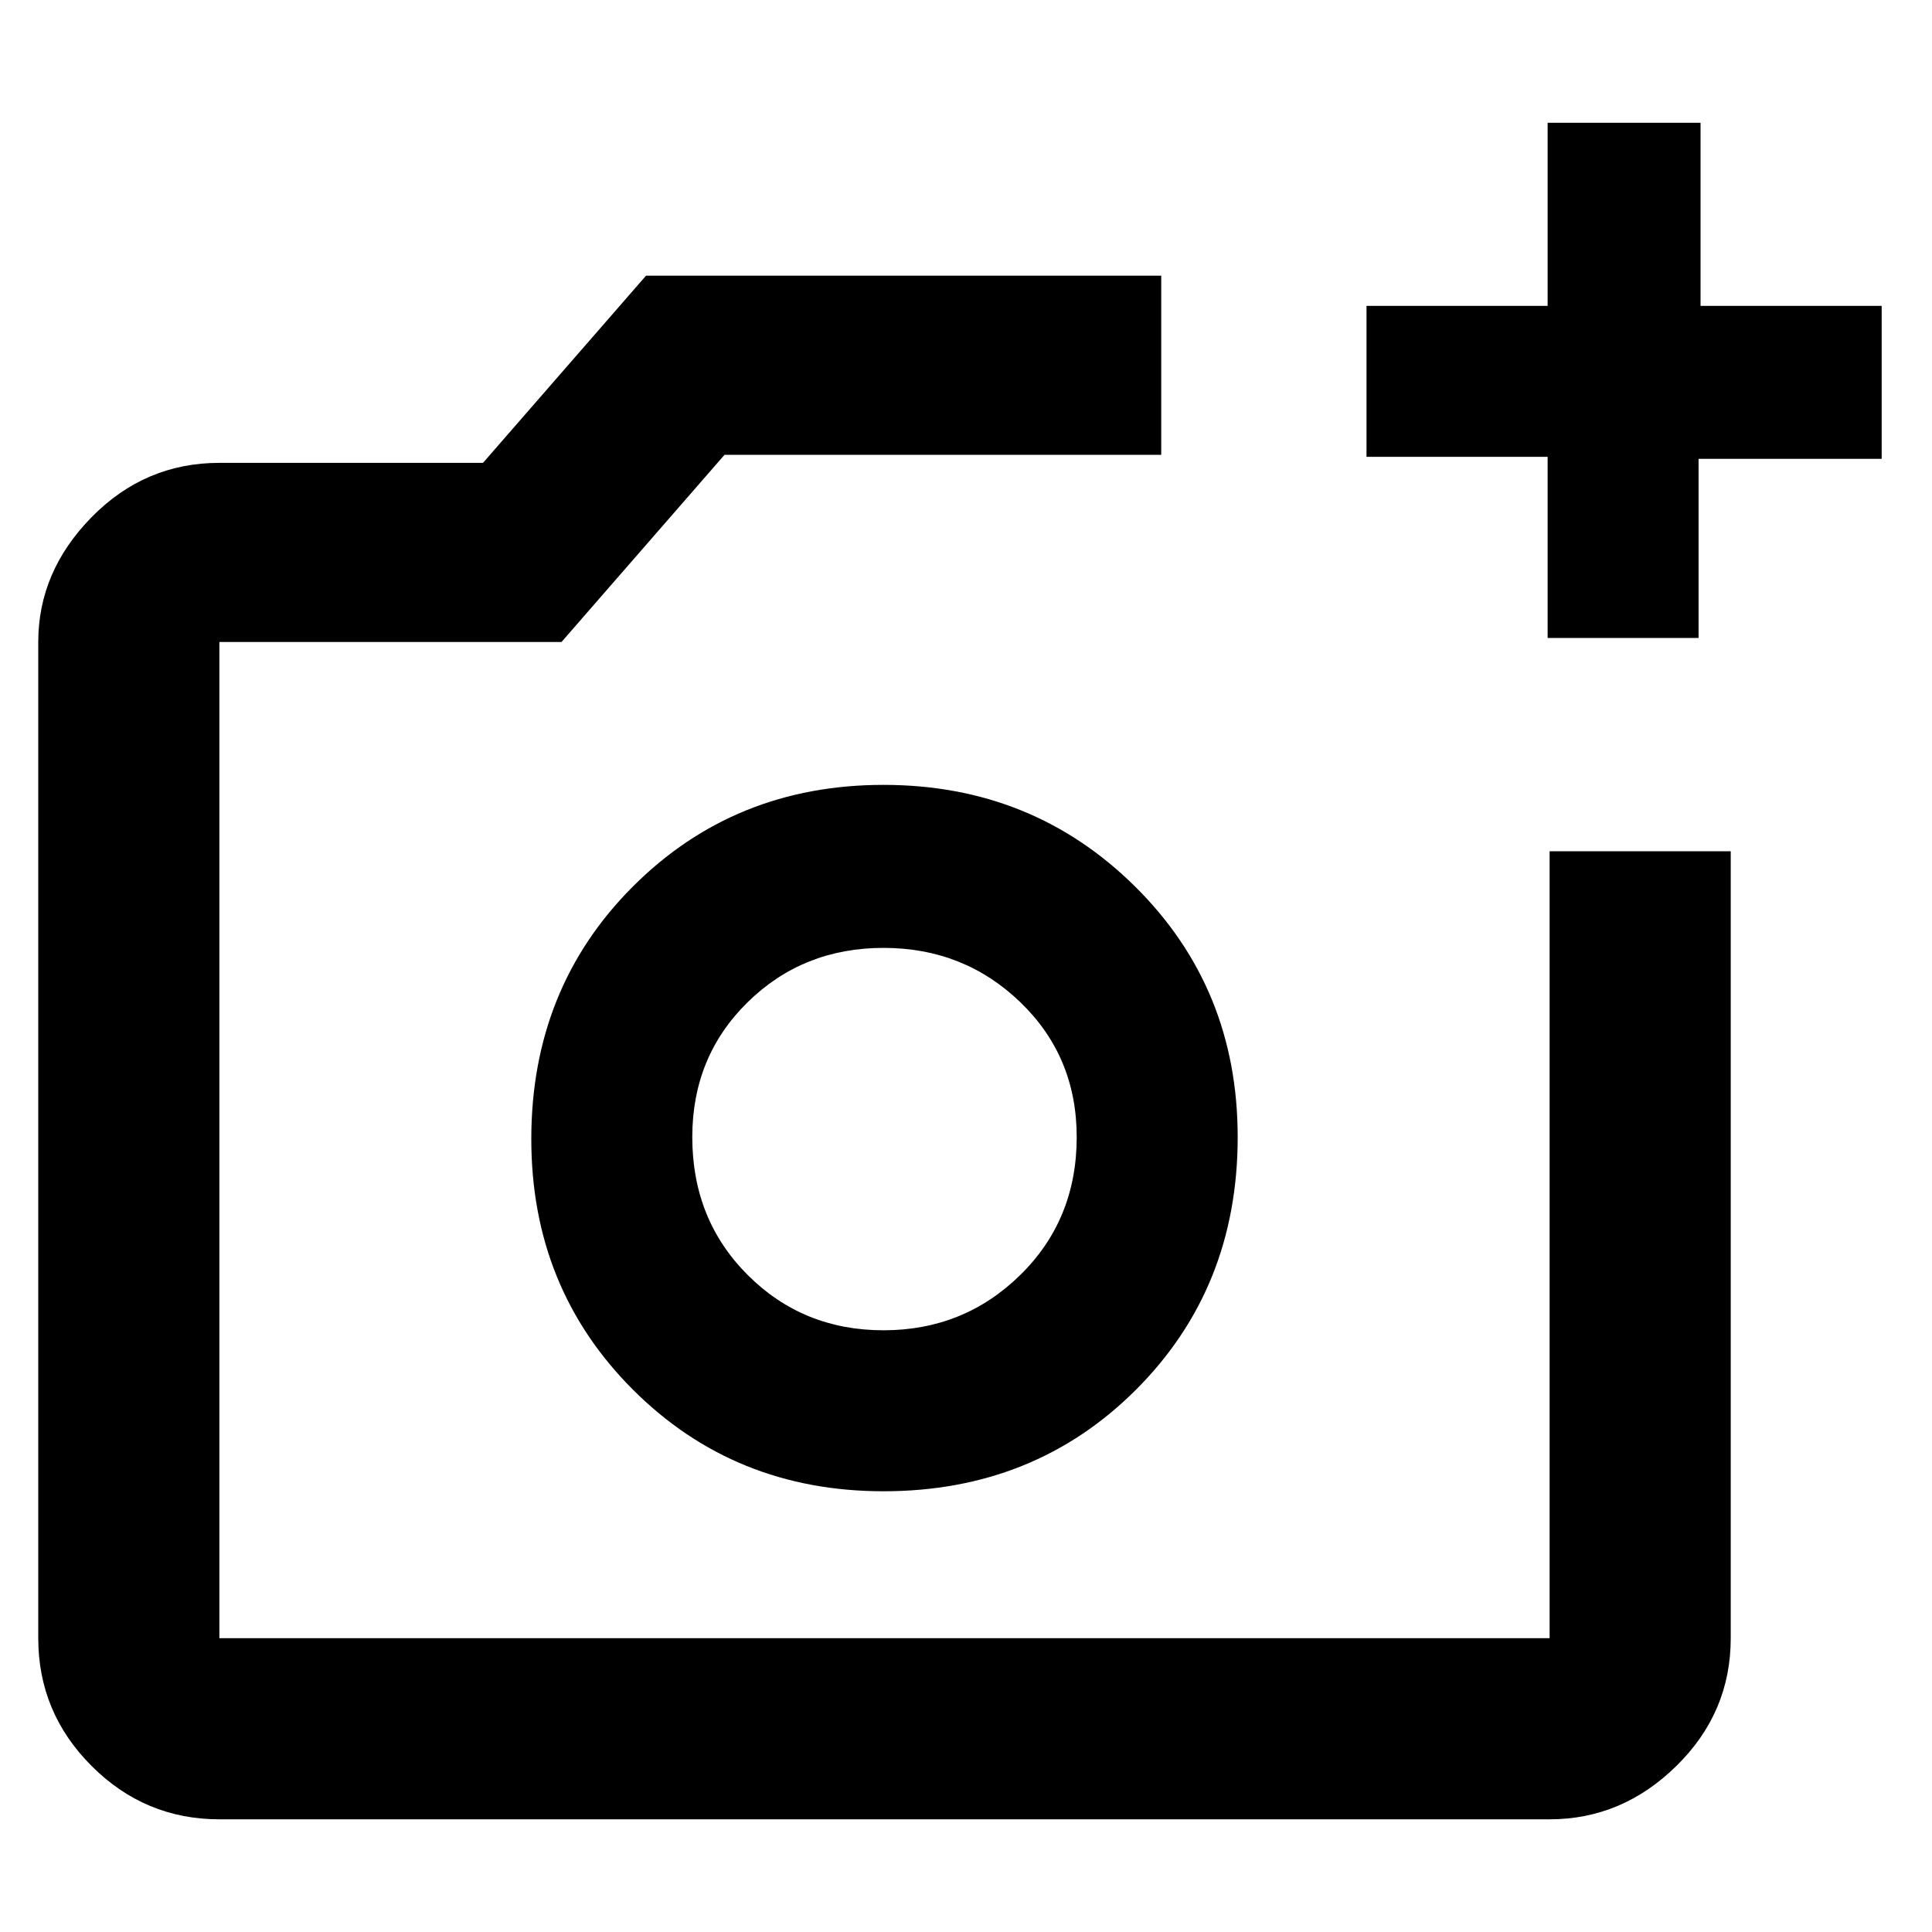 <svg xmlns="http://www.w3.org/2000/svg" height="40" width="40"><path d="M32.042 13.208V9.458H28.292V6.333H32.042V2.542H35.208V6.333H38.958V9.5H35.167V13.208ZM4.542 37.667Q3 37.667 1.896 36.562Q0.792 35.458 0.792 33.917V13.292Q0.792 11.833 1.896 10.708Q3 9.583 4.542 9.583H10L13.375 5.708H24.042V9.417H15L11.625 13.292H4.542Q4.542 13.292 4.542 13.292Q4.542 13.292 4.542 13.292V33.917Q4.542 33.917 4.542 33.917Q4.542 33.917 4.542 33.917H32.083Q32.083 33.917 32.083 33.917Q32.083 33.917 32.083 33.917V17.625H35.833V33.917Q35.833 35.458 34.708 36.562Q33.583 37.667 32.083 37.667ZM18.292 30.875Q21.417 30.875 23.521 28.771Q25.625 26.667 25.625 23.542Q25.625 20.458 23.5 18.354Q21.375 16.25 18.292 16.25Q15.208 16.25 13.104 18.354Q11 20.458 11 23.583Q11 26.667 13.104 28.771Q15.208 30.875 18.292 30.875ZM18.292 27.542Q16.625 27.542 15.479 26.396Q14.333 25.25 14.333 23.542Q14.333 21.875 15.479 20.75Q16.625 19.625 18.292 19.625Q19.958 19.625 21.125 20.75Q22.292 21.875 22.292 23.542Q22.292 25.25 21.125 26.396Q19.958 27.542 18.292 27.542ZM18.292 23.583Q18.292 23.583 18.292 23.583Q18.292 23.583 18.292 23.583Q18.292 23.583 18.292 23.583Q18.292 23.583 18.292 23.583Q18.292 23.583 18.292 23.583Q18.292 23.583 18.292 23.583Z"/></svg>